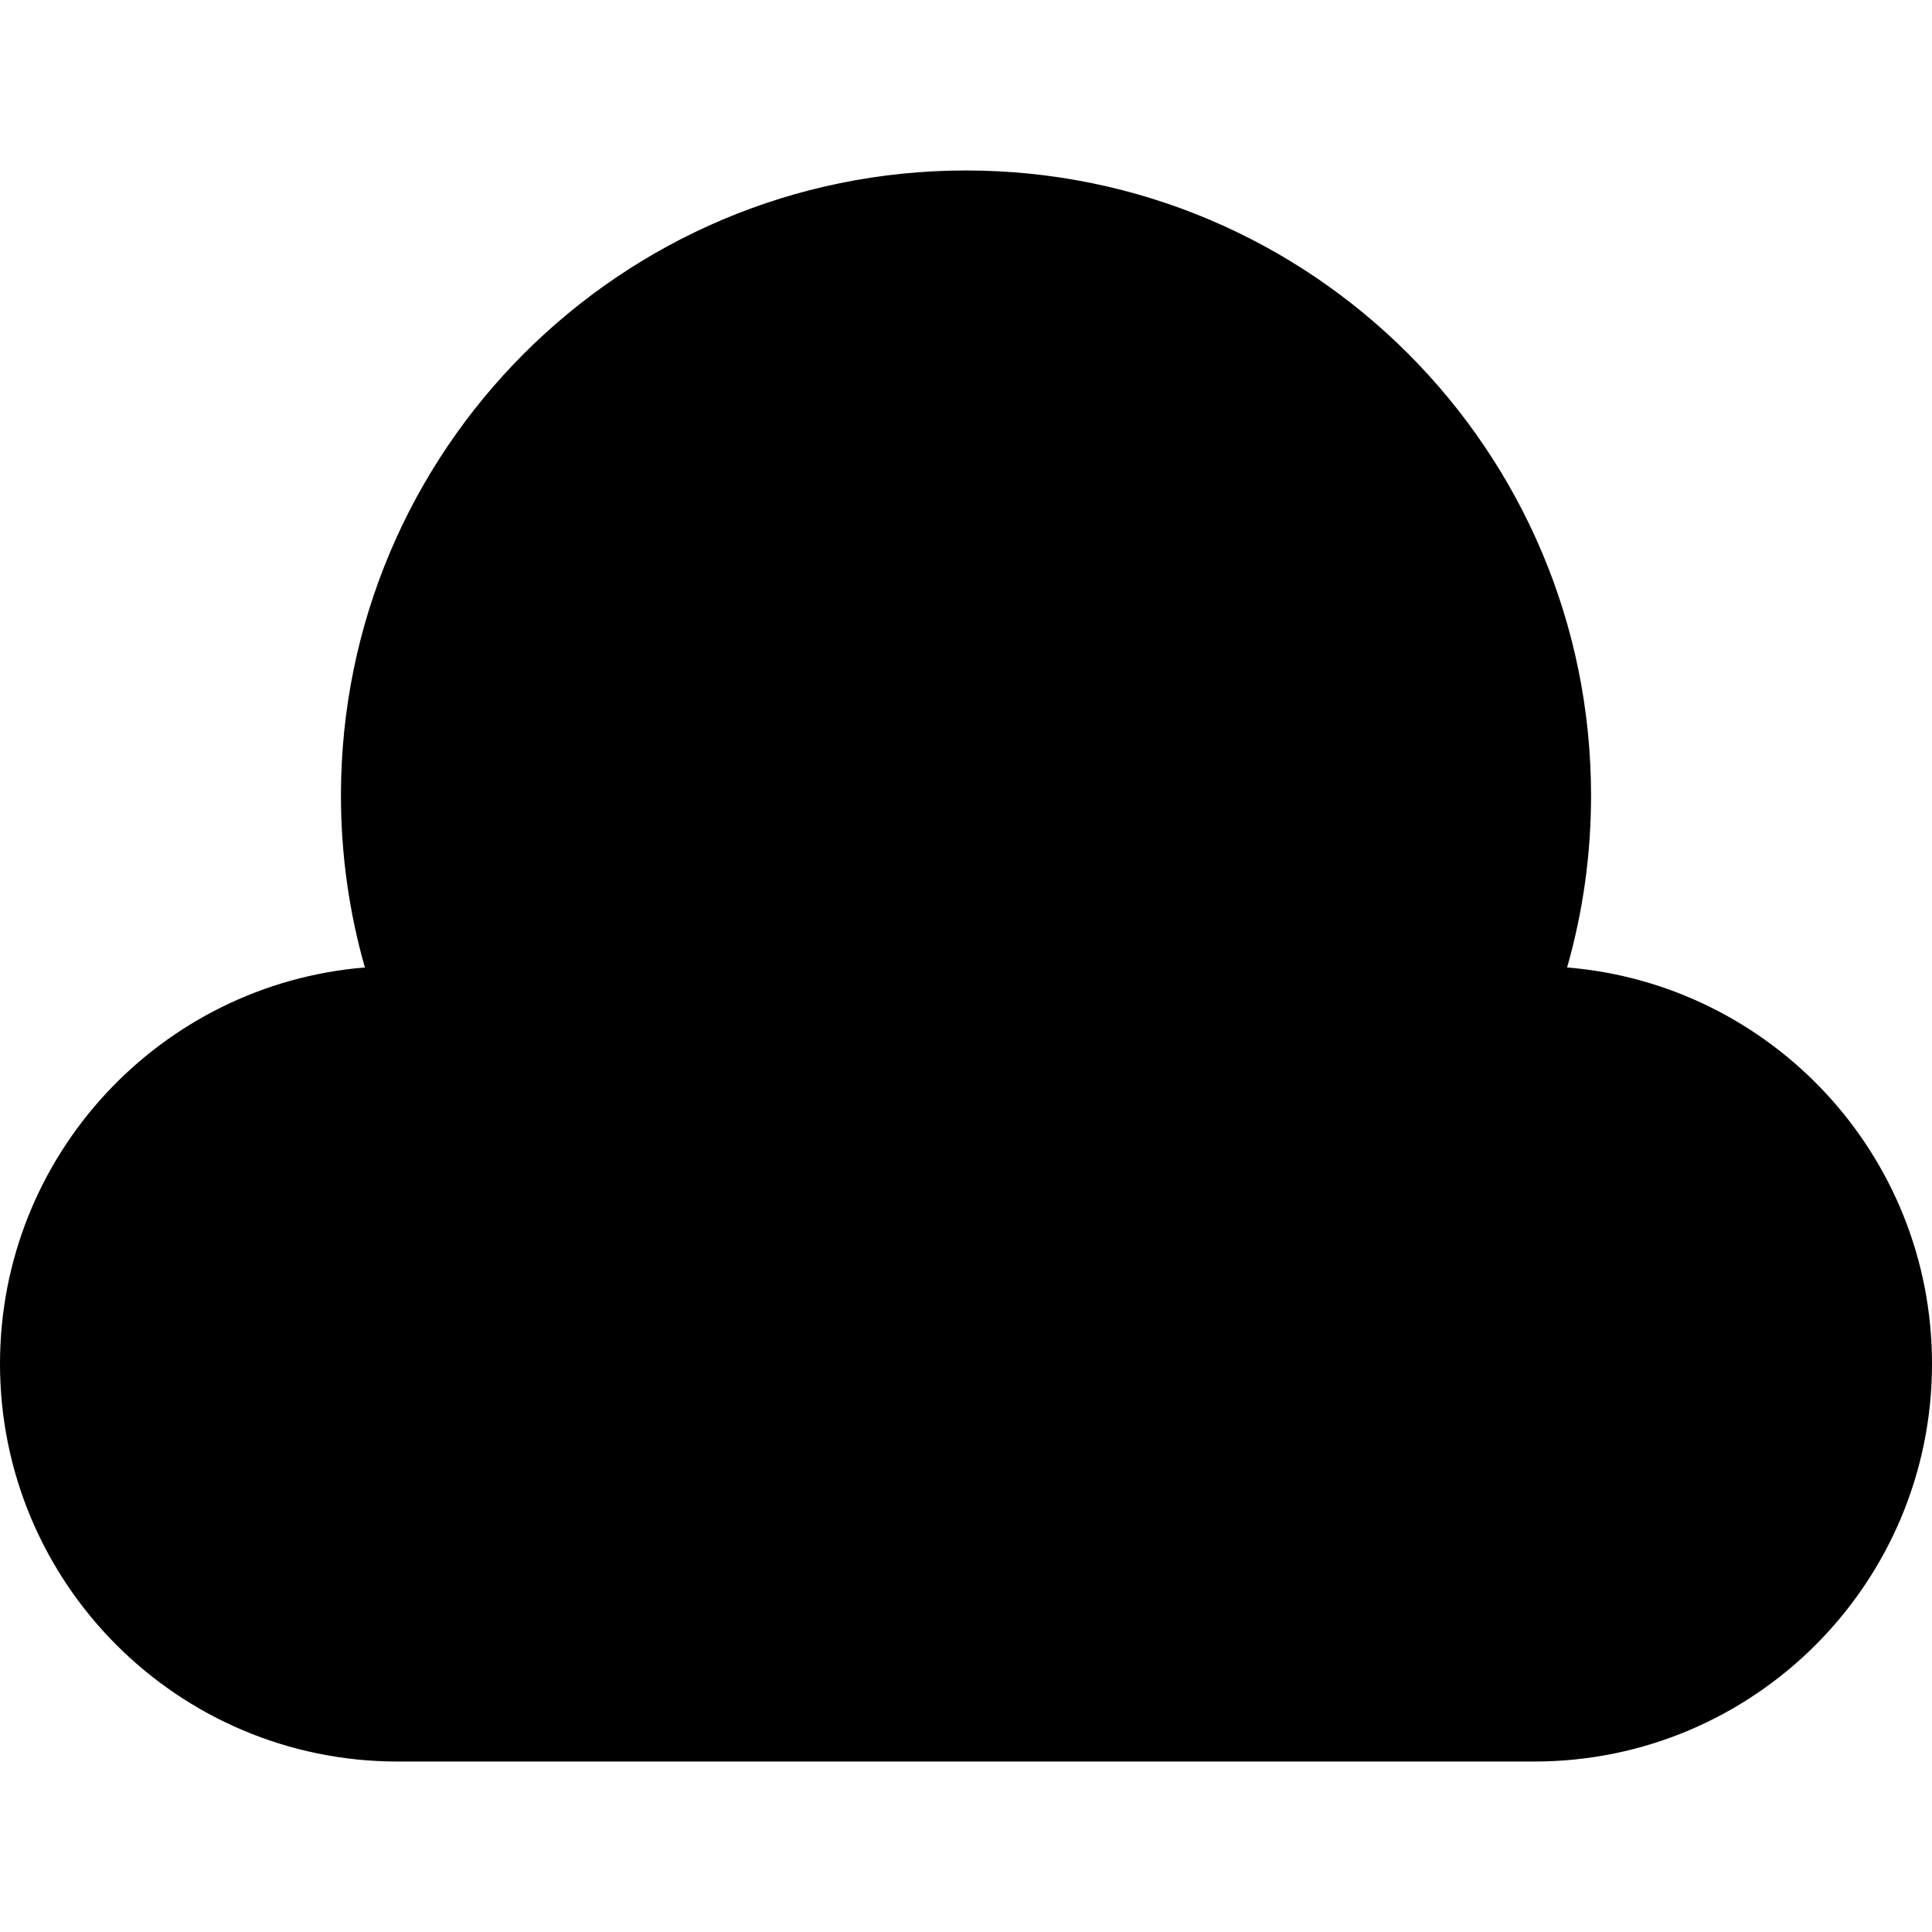 <?xml version="1.0" encoding="iso-8859-1"?>
<!-- Generator: Adobe Illustrator 19.0.0, SVG Export Plug-In . SVG Version: 6.00 Build 0)  -->
<svg version="1.1" id="Layer_1" xmlns="http://www.w3.org/2000/svg" xmlns:xlink="http://www.w3.org/1999/xlink" x="0px" y="0px"
	 viewBox="0 0 512 512" style="enable-background:new 0 0 512 512;" xml:space="preserve">
<g>
	<g>
		<path d="M415.298,256.387c4.134-14.476,6.349-29.761,6.349-45.563c0-91.485-74.163-165.647-165.647-165.647
			S90.353,119.338,90.353,210.824c0,15.803,2.215,31.087,6.349,45.563C42.562,260.82,0,306.131,0,361.412
			c0,58.217,47.194,105.412,105.412,105.412h301.177c58.217,0,105.412-47.194,105.412-105.412
			C512,306.131,469.438,260.82,415.298,256.387z"/>
	</g>
</g>
<g>
</g>
<g>
</g>
<g>
</g>
<g>
</g>
<g>
</g>
<g>
</g>
<g>
</g>
<g>
</g>
<g>
</g>
<g>
</g>
<g>
</g>
<g>
</g>
<g>
</g>
<g>
</g>
<g>
</g>
</svg>
